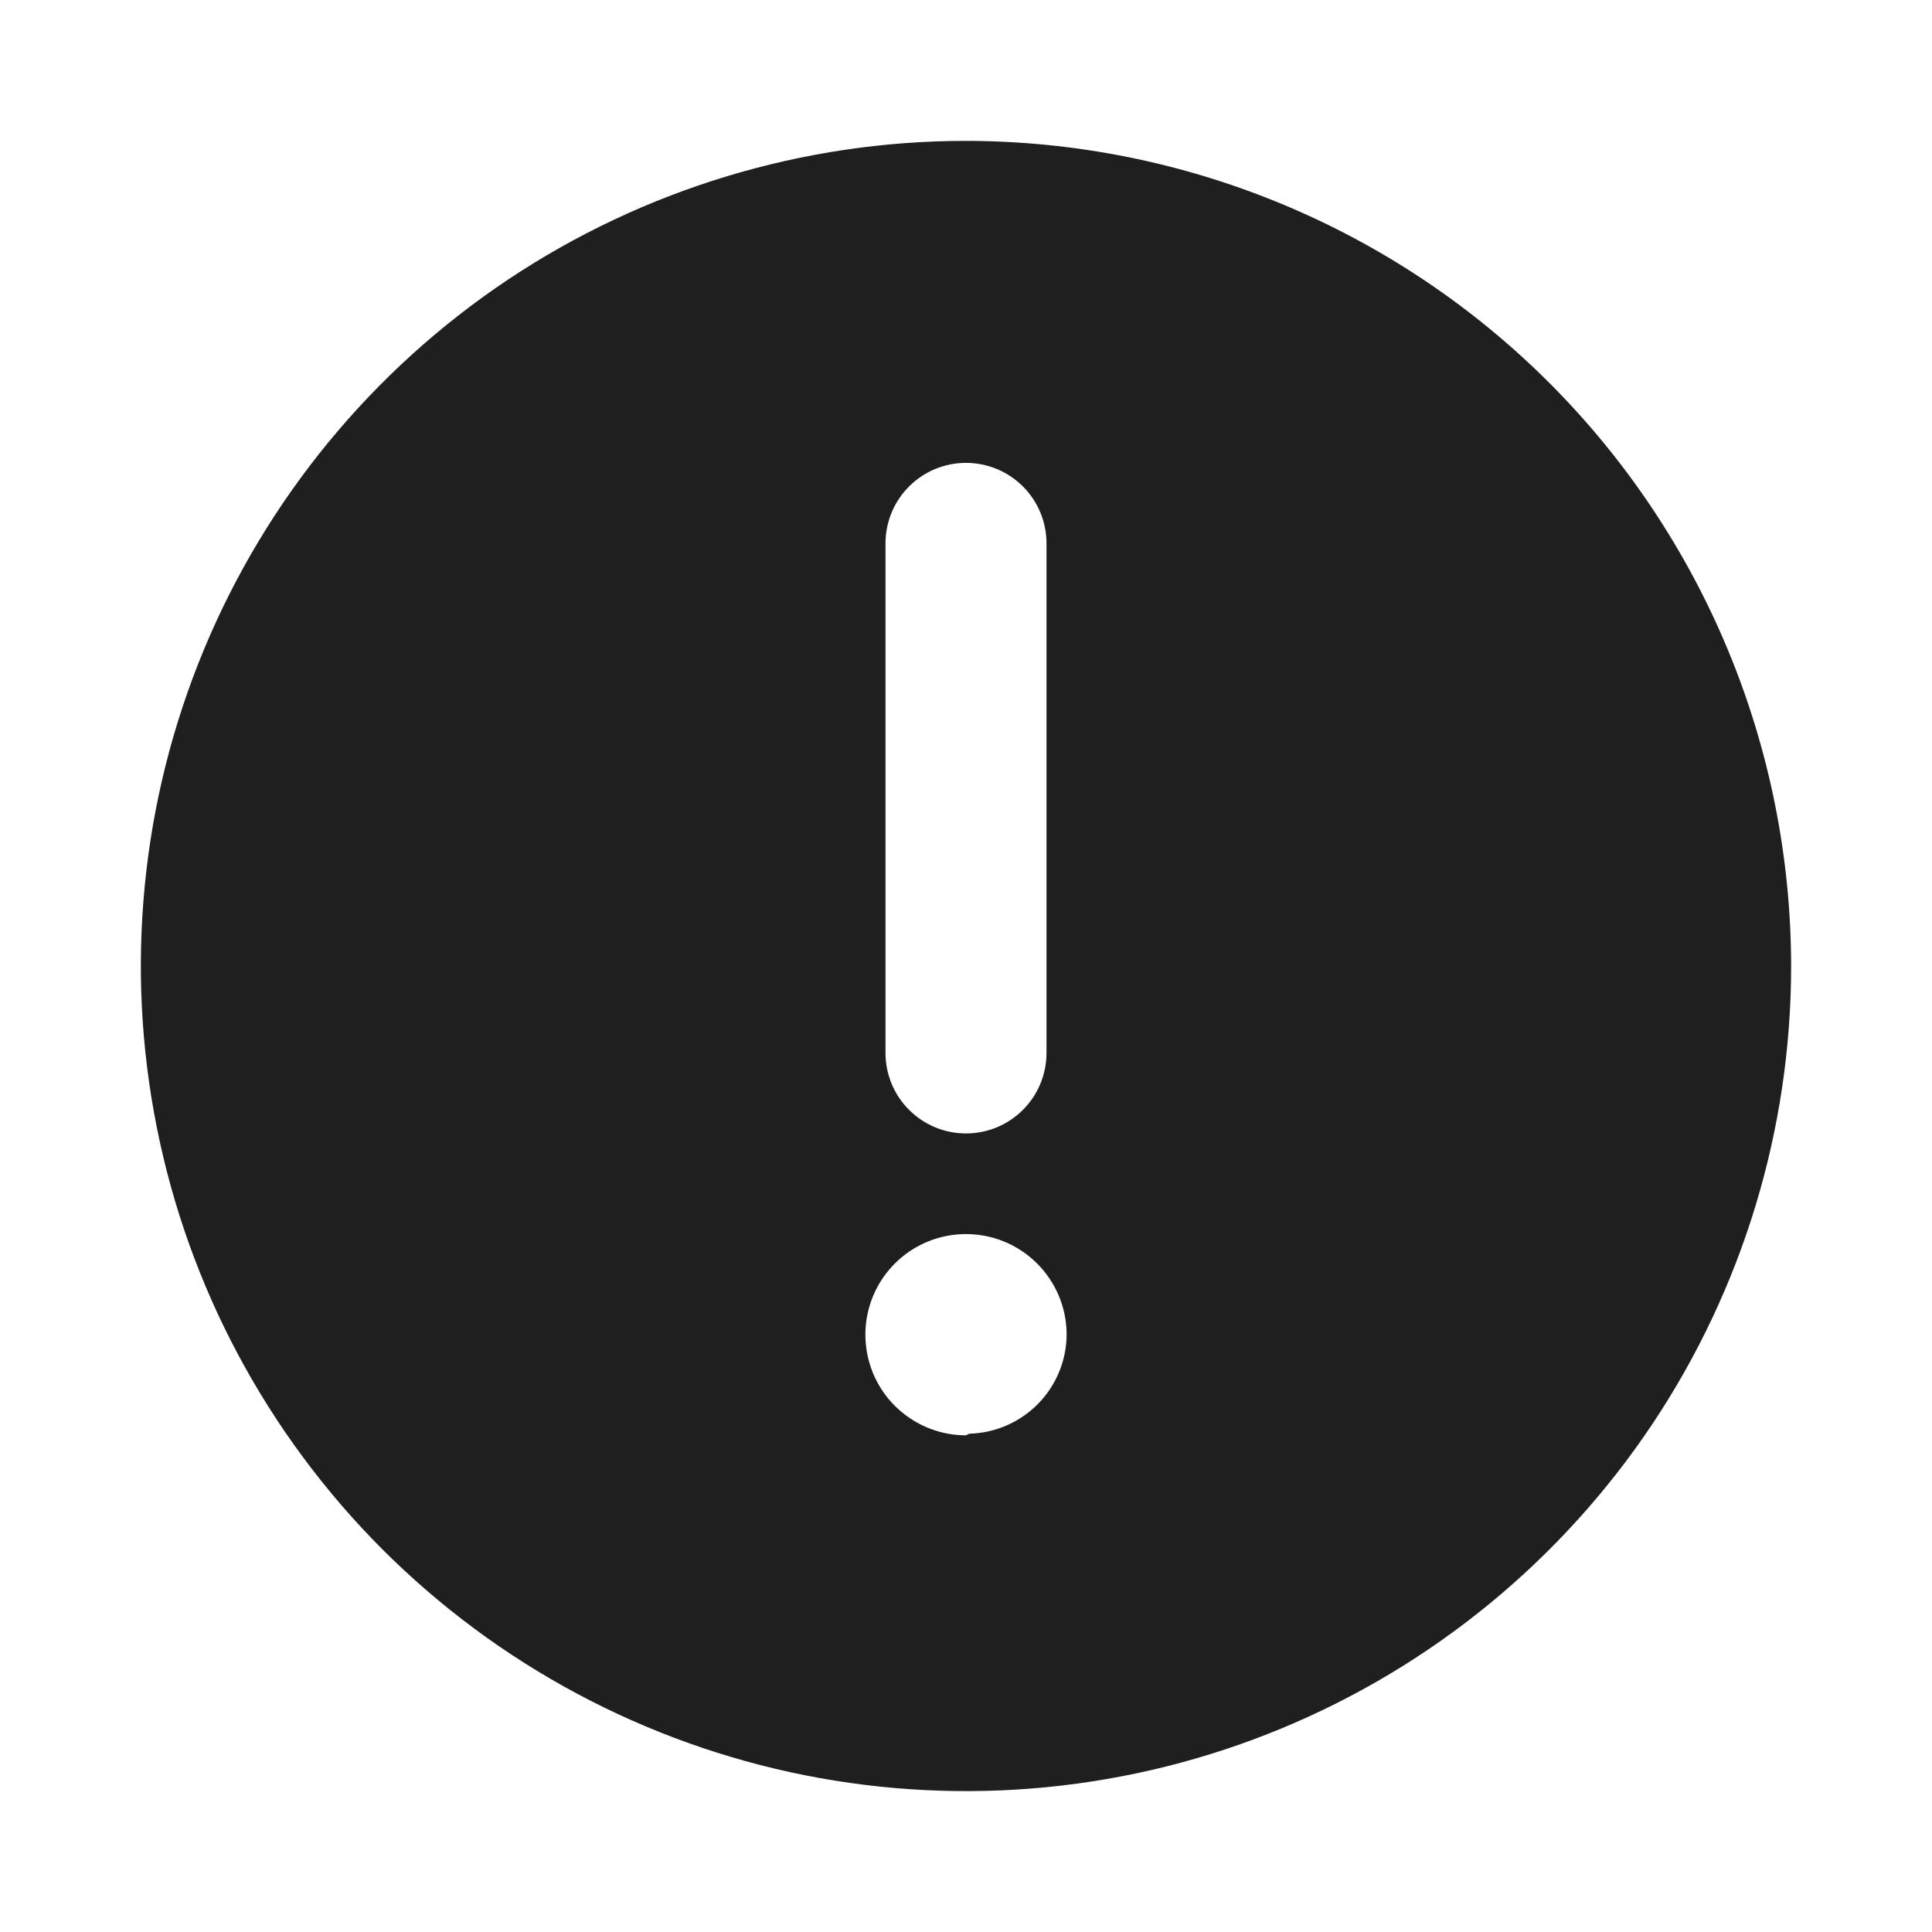 <svg width="24" height="24" viewBox="0 0 24 24" fill="none" xmlns="http://www.w3.org/2000/svg">
<path d="M12 1.75C9.973 1.75 7.991 2.351 6.305 3.477C4.62 4.604 3.306 6.205 2.53 8.077C1.754 9.95 1.551 12.011 1.947 14C2.342 15.988 3.319 17.814 4.752 19.248C6.186 20.681 8.012 21.657 10 22.053C11.989 22.448 14.05 22.246 15.922 21.47C17.795 20.694 19.396 19.38 20.523 17.695C21.649 16.009 22.25 14.027 22.25 12C22.247 9.282 21.167 6.677 19.245 4.755C17.323 2.833 14.718 1.753 12 1.75ZM11 6.75C11 6.485 11.105 6.23 11.293 6.043C11.48 5.855 11.735 5.75 12 5.75C12.265 5.75 12.52 5.855 12.707 6.043C12.895 6.23 13 6.485 13 6.75V13.08C13 13.345 12.895 13.6 12.707 13.787C12.52 13.975 12.265 14.08 12 14.08C11.735 14.08 11.48 13.975 11.293 13.787C11.105 13.6 11 13.345 11 13.08V6.75ZM12 17.83C11.753 17.83 11.511 17.757 11.306 17.619C11.1 17.482 10.94 17.287 10.845 17.058C10.751 16.83 10.726 16.579 10.774 16.336C10.822 16.094 10.941 15.871 11.116 15.696C11.291 15.521 11.514 15.402 11.756 15.354C11.999 15.306 12.25 15.331 12.478 15.425C12.707 15.52 12.902 15.68 13.039 15.886C13.177 16.091 13.25 16.333 13.25 16.58C13.248 16.902 13.12 17.21 12.894 17.44C12.668 17.669 12.362 17.802 12.04 17.81L12 17.83Z" fill="#1F1F1F"/>
</svg>

